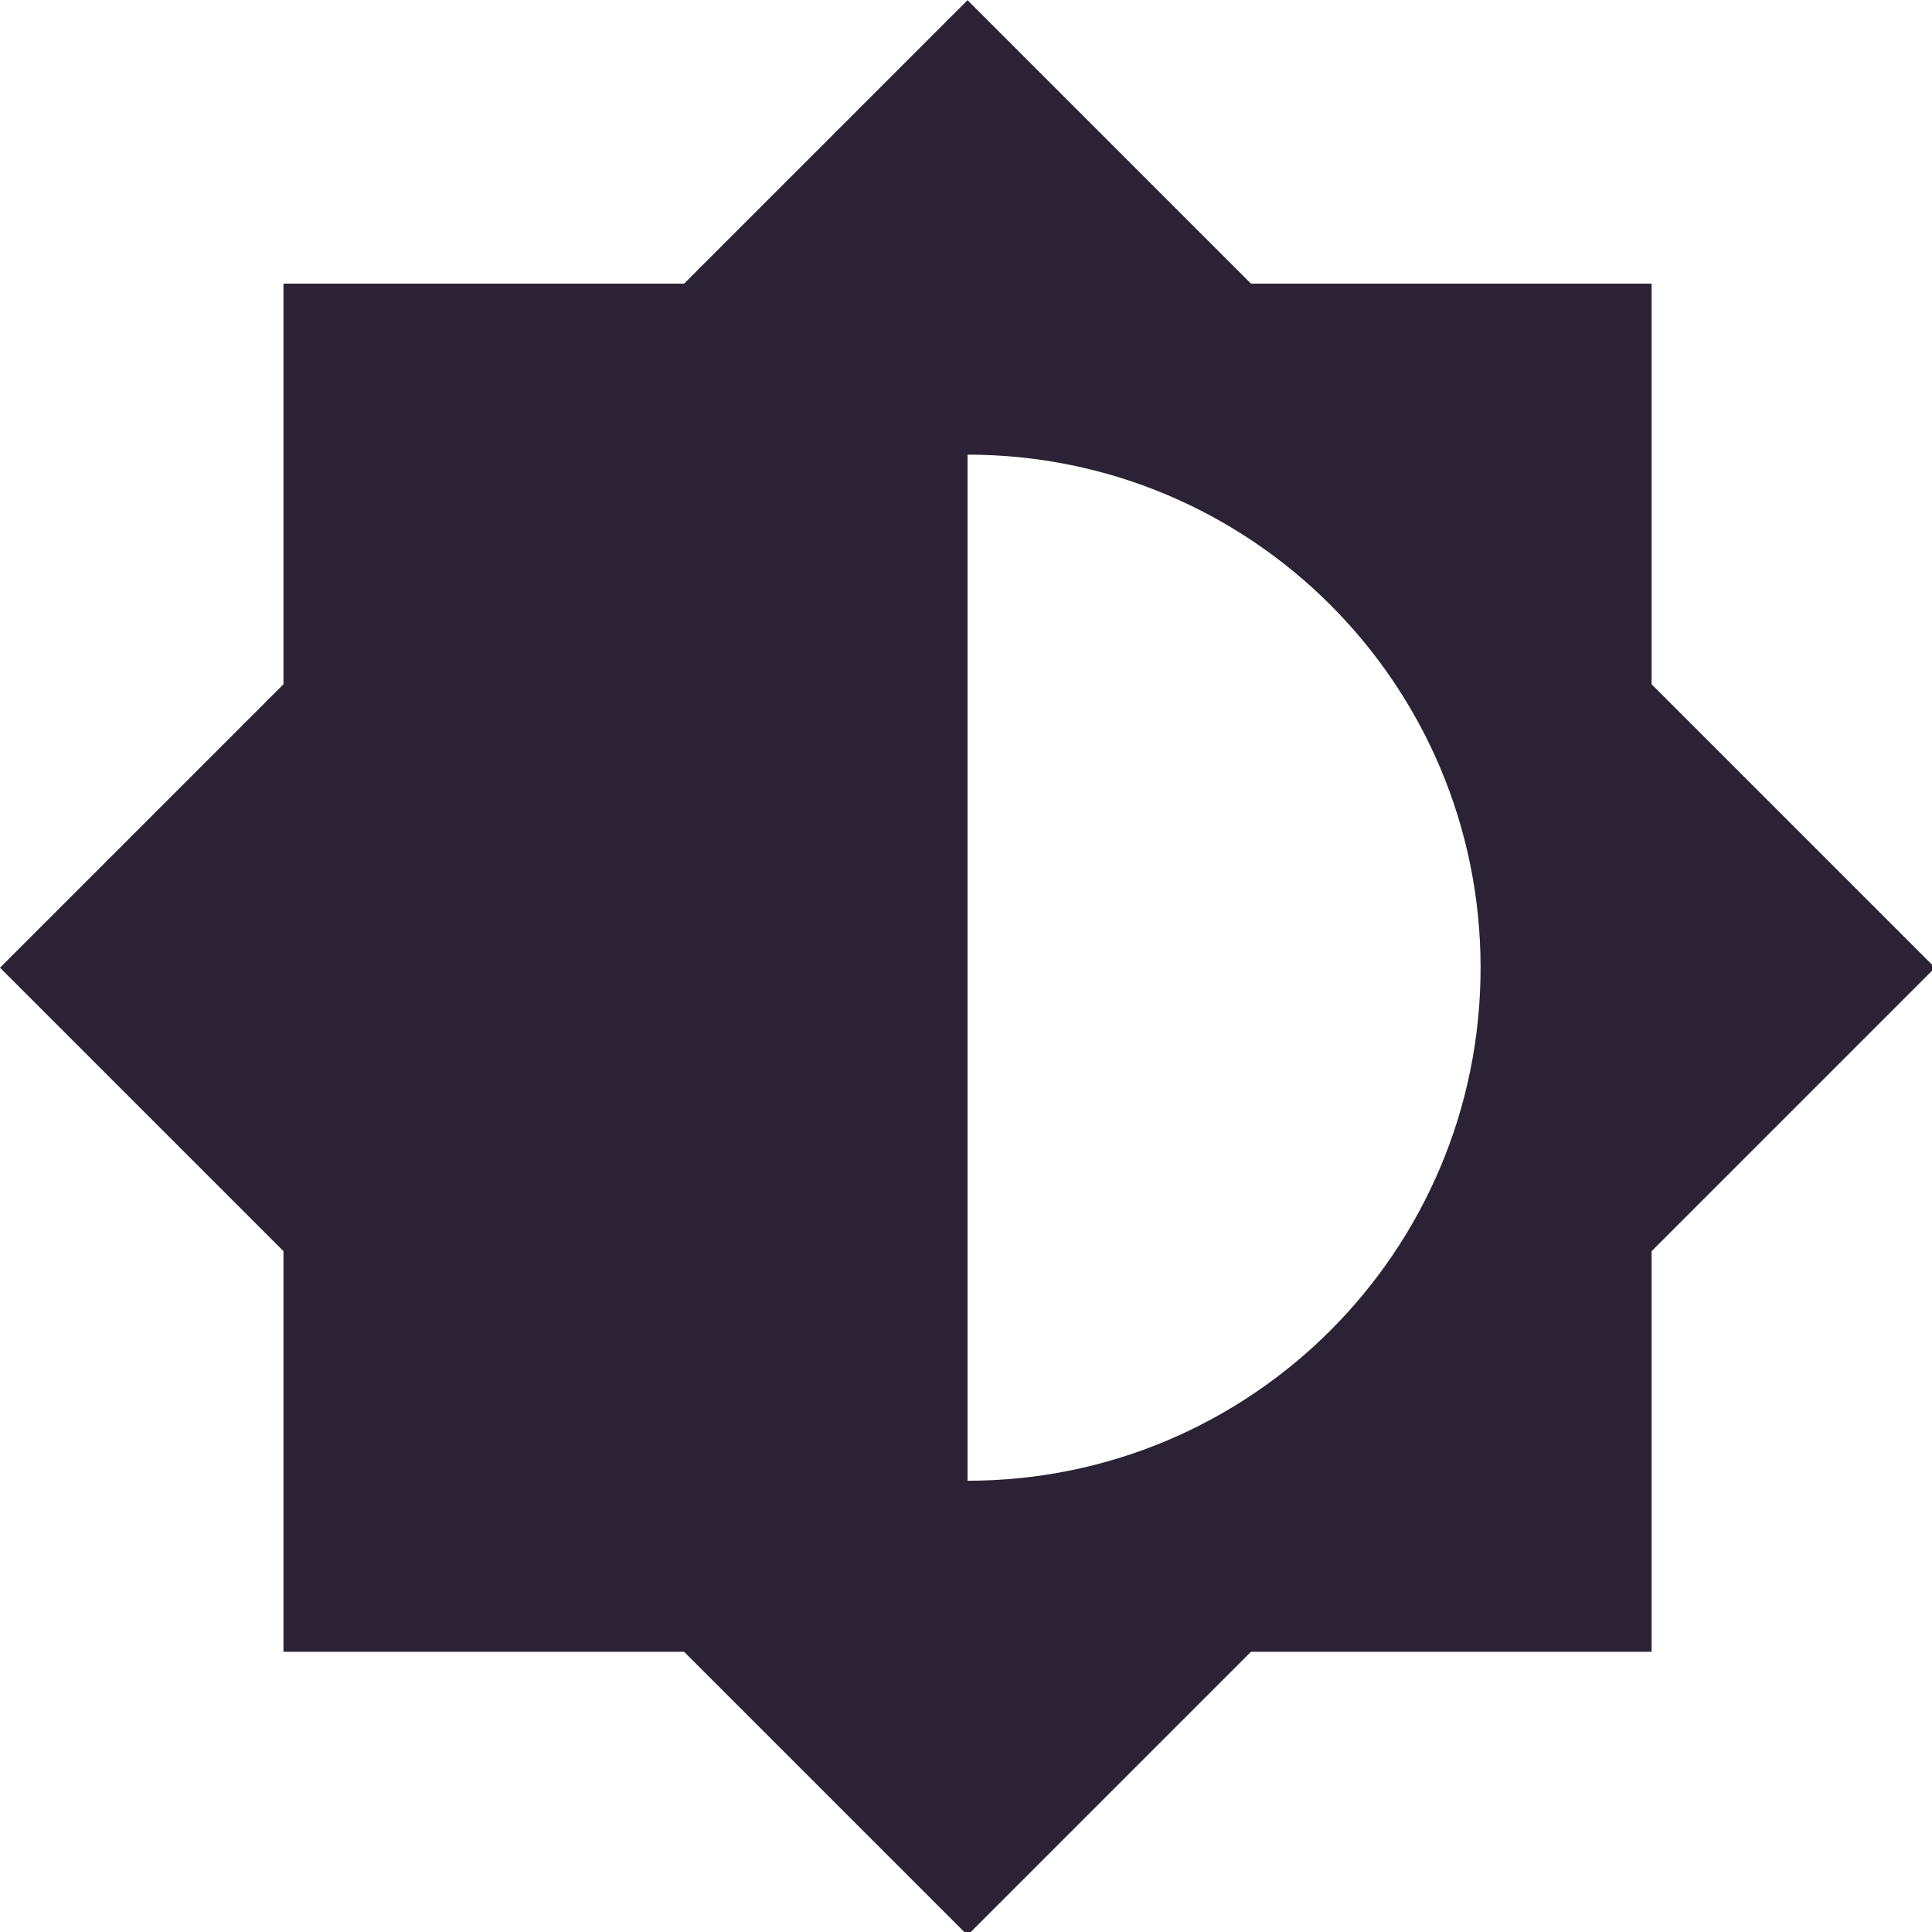 <?xml version="1.0" encoding="UTF-8" standalone="no"?>
<!-- Created with Inkscape (http://www.inkscape.org/) -->

<svg
   width="11.975mm"
   height="11.975mm"
   viewBox="0 0 11.975 11.975"
   version="1.1"
   id="svg5"
   xml:space="preserve"
   xmlns:inkscape="http://www.inkscape.org/namespaces/inkscape"
   xmlns:sodipodi="http://sodipodi.sourceforge.net/DTD/sodipodi-0.dtd"
   xmlns="http://www.w3.org/2000/svg"
   xmlns:svg="http://www.w3.org/2000/svg"><sodipodi:namedview
     id="namedview7"
     pagecolor="#ffffff"
     bordercolor="#000000"
     borderopacity="0.25"
     inkscape:showpageshadow="2"
     inkscape:pageopacity="0.0"
     inkscape:pagecheckerboard="0"
     inkscape:deskcolor="#d1d1d1"
     inkscape:document-units="mm"
     showgrid="false" /><defs
     id="defs2" /><g
     inkscape:label="Layer 1"
     inkscape:groupmode="layer"
     id="layer1"
     transform="translate(-63.895,-263.287)"><g
       id="g21"
       transform="matrix(0.265,0,0,0.265,63.532,262.925)"><path
         d="M 40,30.63 46.63,24 40,17.37 V 8 H 30.63 L 24,1.37 17.37,8 H 8 v 9.37 L 1.37,24 8,30.63 V 40 h 9.37 L 24,46.63 30.63,40 H 40 Z M 24,36 V 12 c 6.63,0 12,5.37 12,12 0,6.63 -5.37,12 -12,12 z"
         id="path11"
         style="fill:#2b2235;fill-opacity:1"
         inkscape:export-filename="path11.svg"
         inkscape:export-xdpi="96"
         inkscape:export-ydpi="96" /></g></g></svg>
